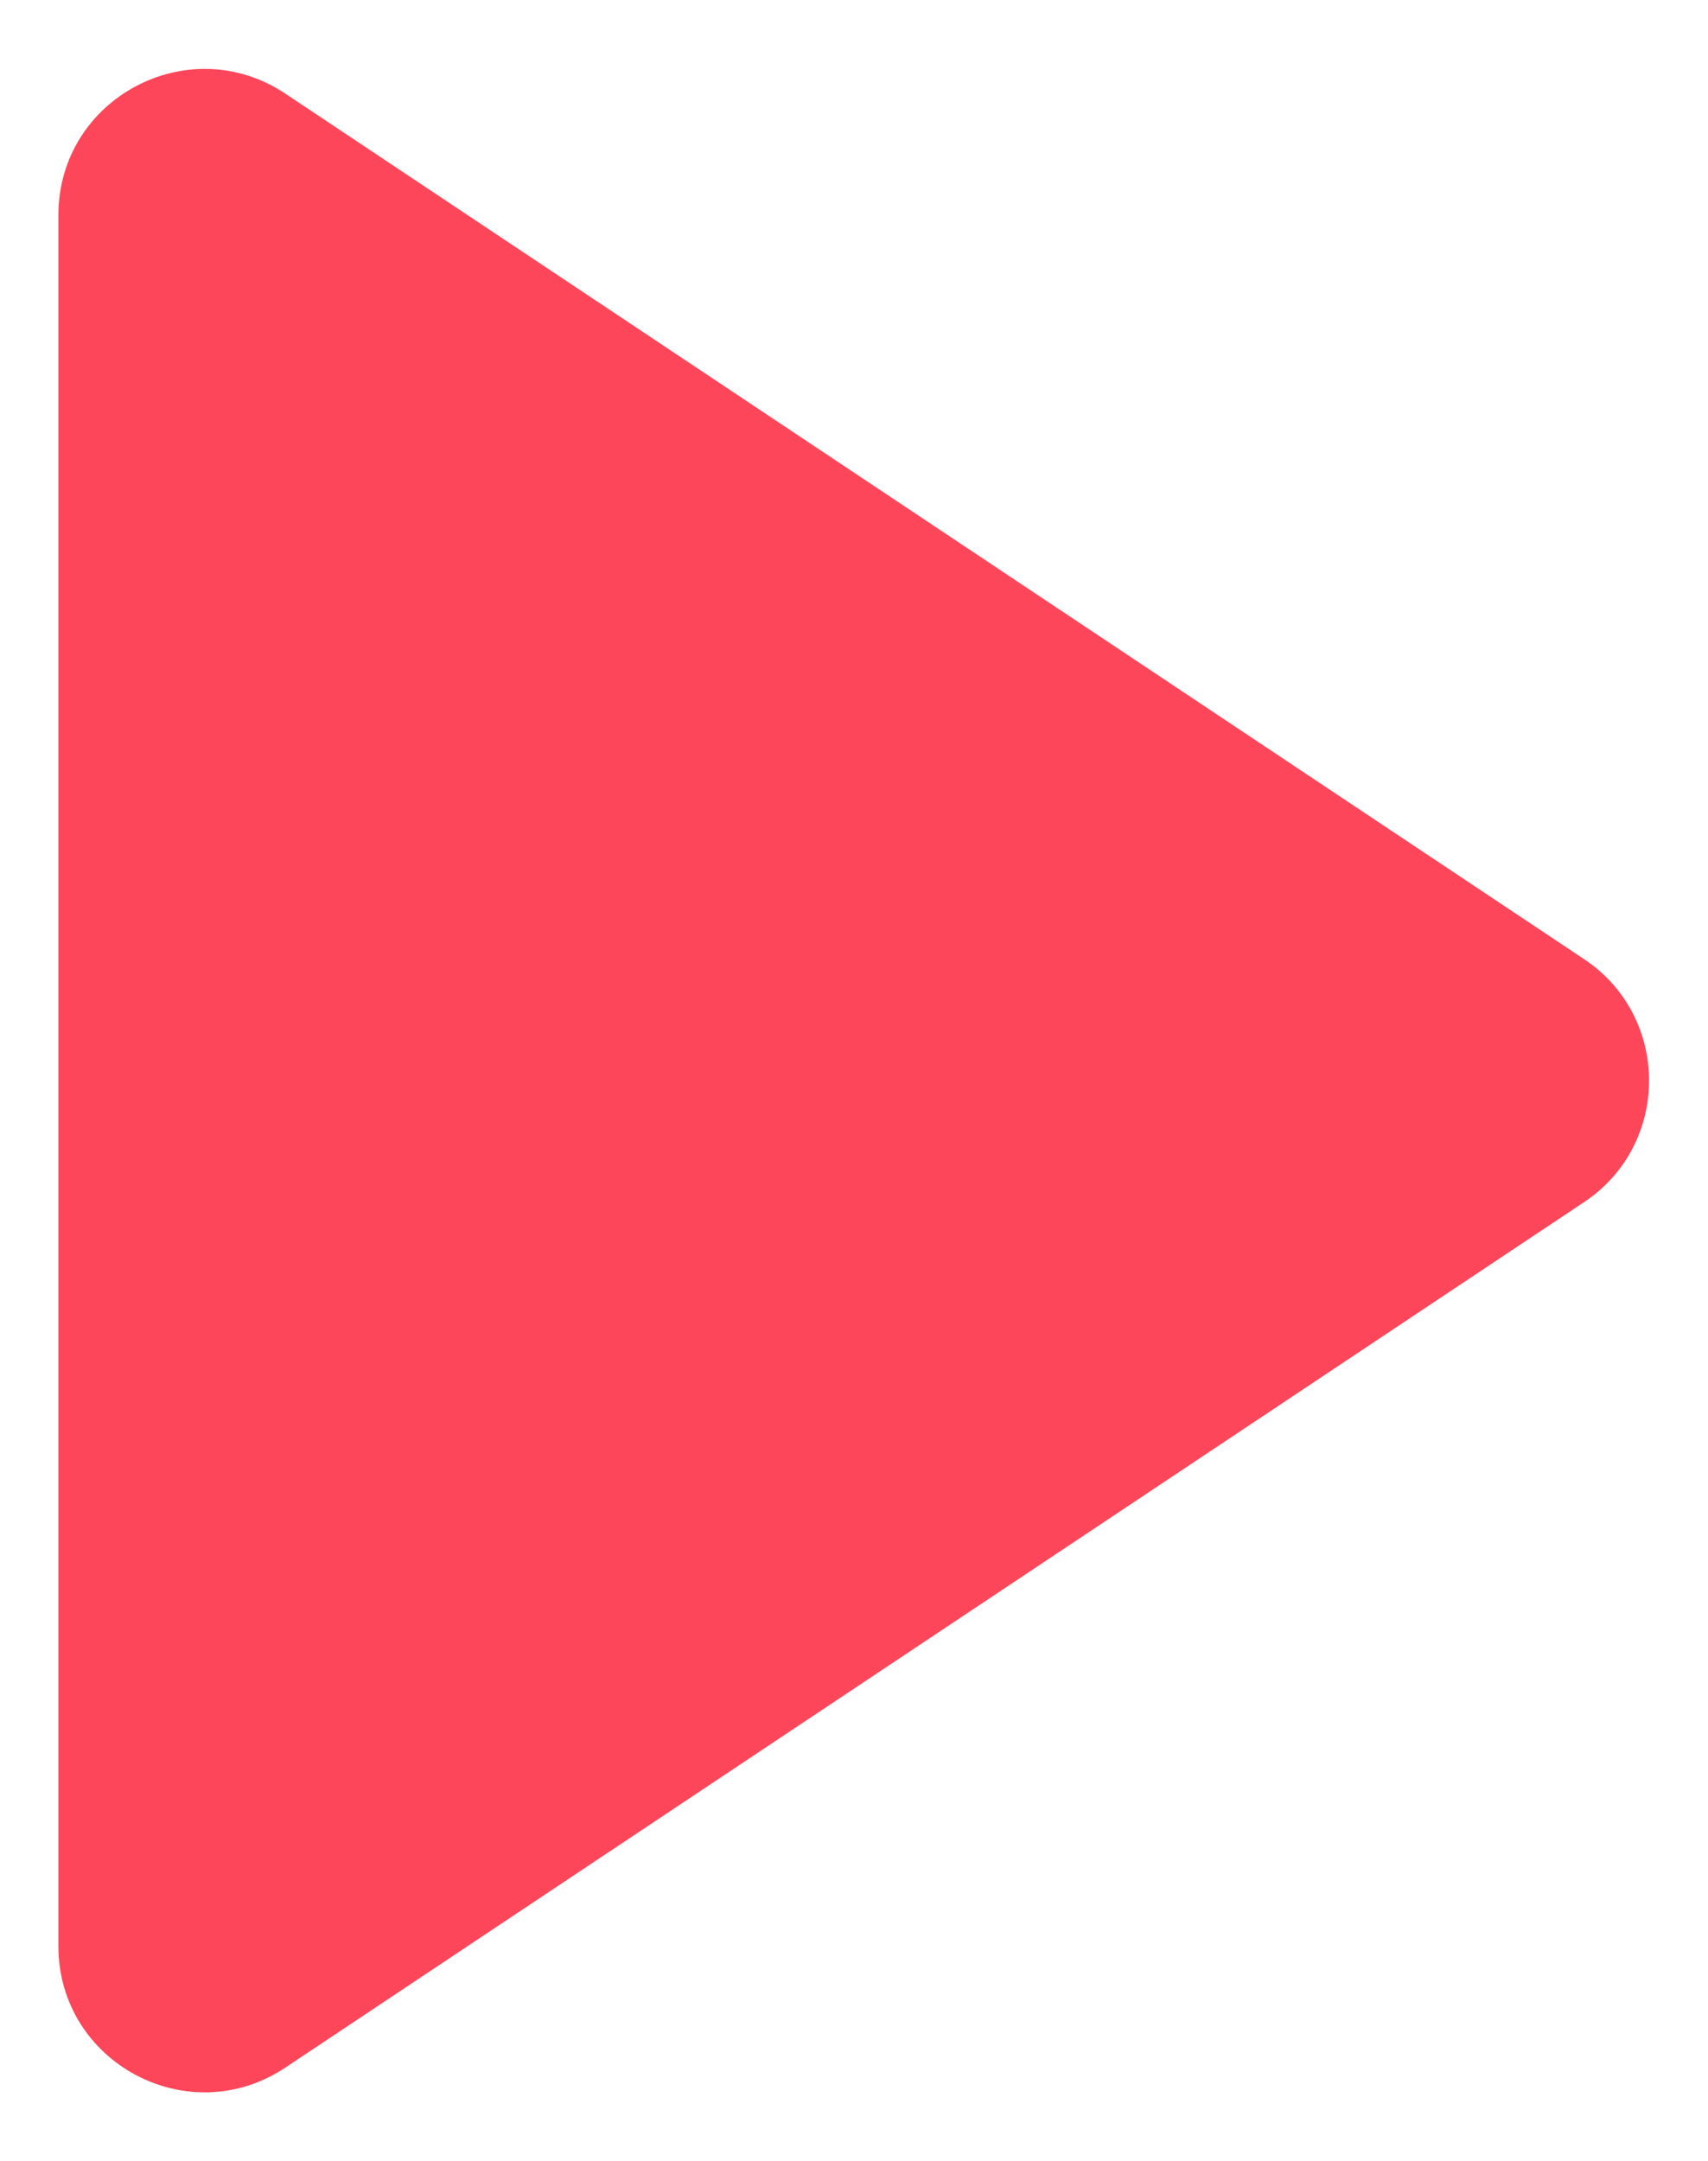 <svg width="117" height="148" viewBox="0 0 117 148" fill="none" xmlns="http://www.w3.org/2000/svg">
<g filter="url(#filter0_d_61_131)">
<path d="M108.507 61.678C114.448 65.635 114.448 74.365 108.507 78.322L19.544 137.587C12.898 142.014 4 137.25 4 129.265L4 10.735C4 2.75 12.898 -2.014 19.544 2.413L108.507 61.678Z" fill="#FD4659"/>
</g>
<defs>
<filter id="filter0_d_61_131" x="0" y="0.718" width="116.963" height="146.563" filterUnits="userSpaceOnUse" color-interpolation-filters="sRGB">
<feFlood flood-opacity="0" result="BackgroundImageFix"/>
<feColorMatrix in="SourceAlpha" type="matrix" values="0 0 0 0 0 0 0 0 0 0 0 0 0 0 0 0 0 0 127 0" result="hardAlpha"/>
<feOffset dy="4"/>
<feGaussianBlur stdDeviation="2"/>
<feComposite in2="hardAlpha" operator="out"/>
<feColorMatrix type="matrix" values="0 0 0 0 0 0 0 0 0 0 0 0 0 0 0 0 0 0 0.25 0"/>
<feBlend mode="normal" in2="BackgroundImageFix" result="effect1_dropShadow_61_131"/>
<feBlend mode="normal" in="SourceGraphic" in2="effect1_dropShadow_61_131" result="shape"/>
</filter>
</defs>
</svg>
